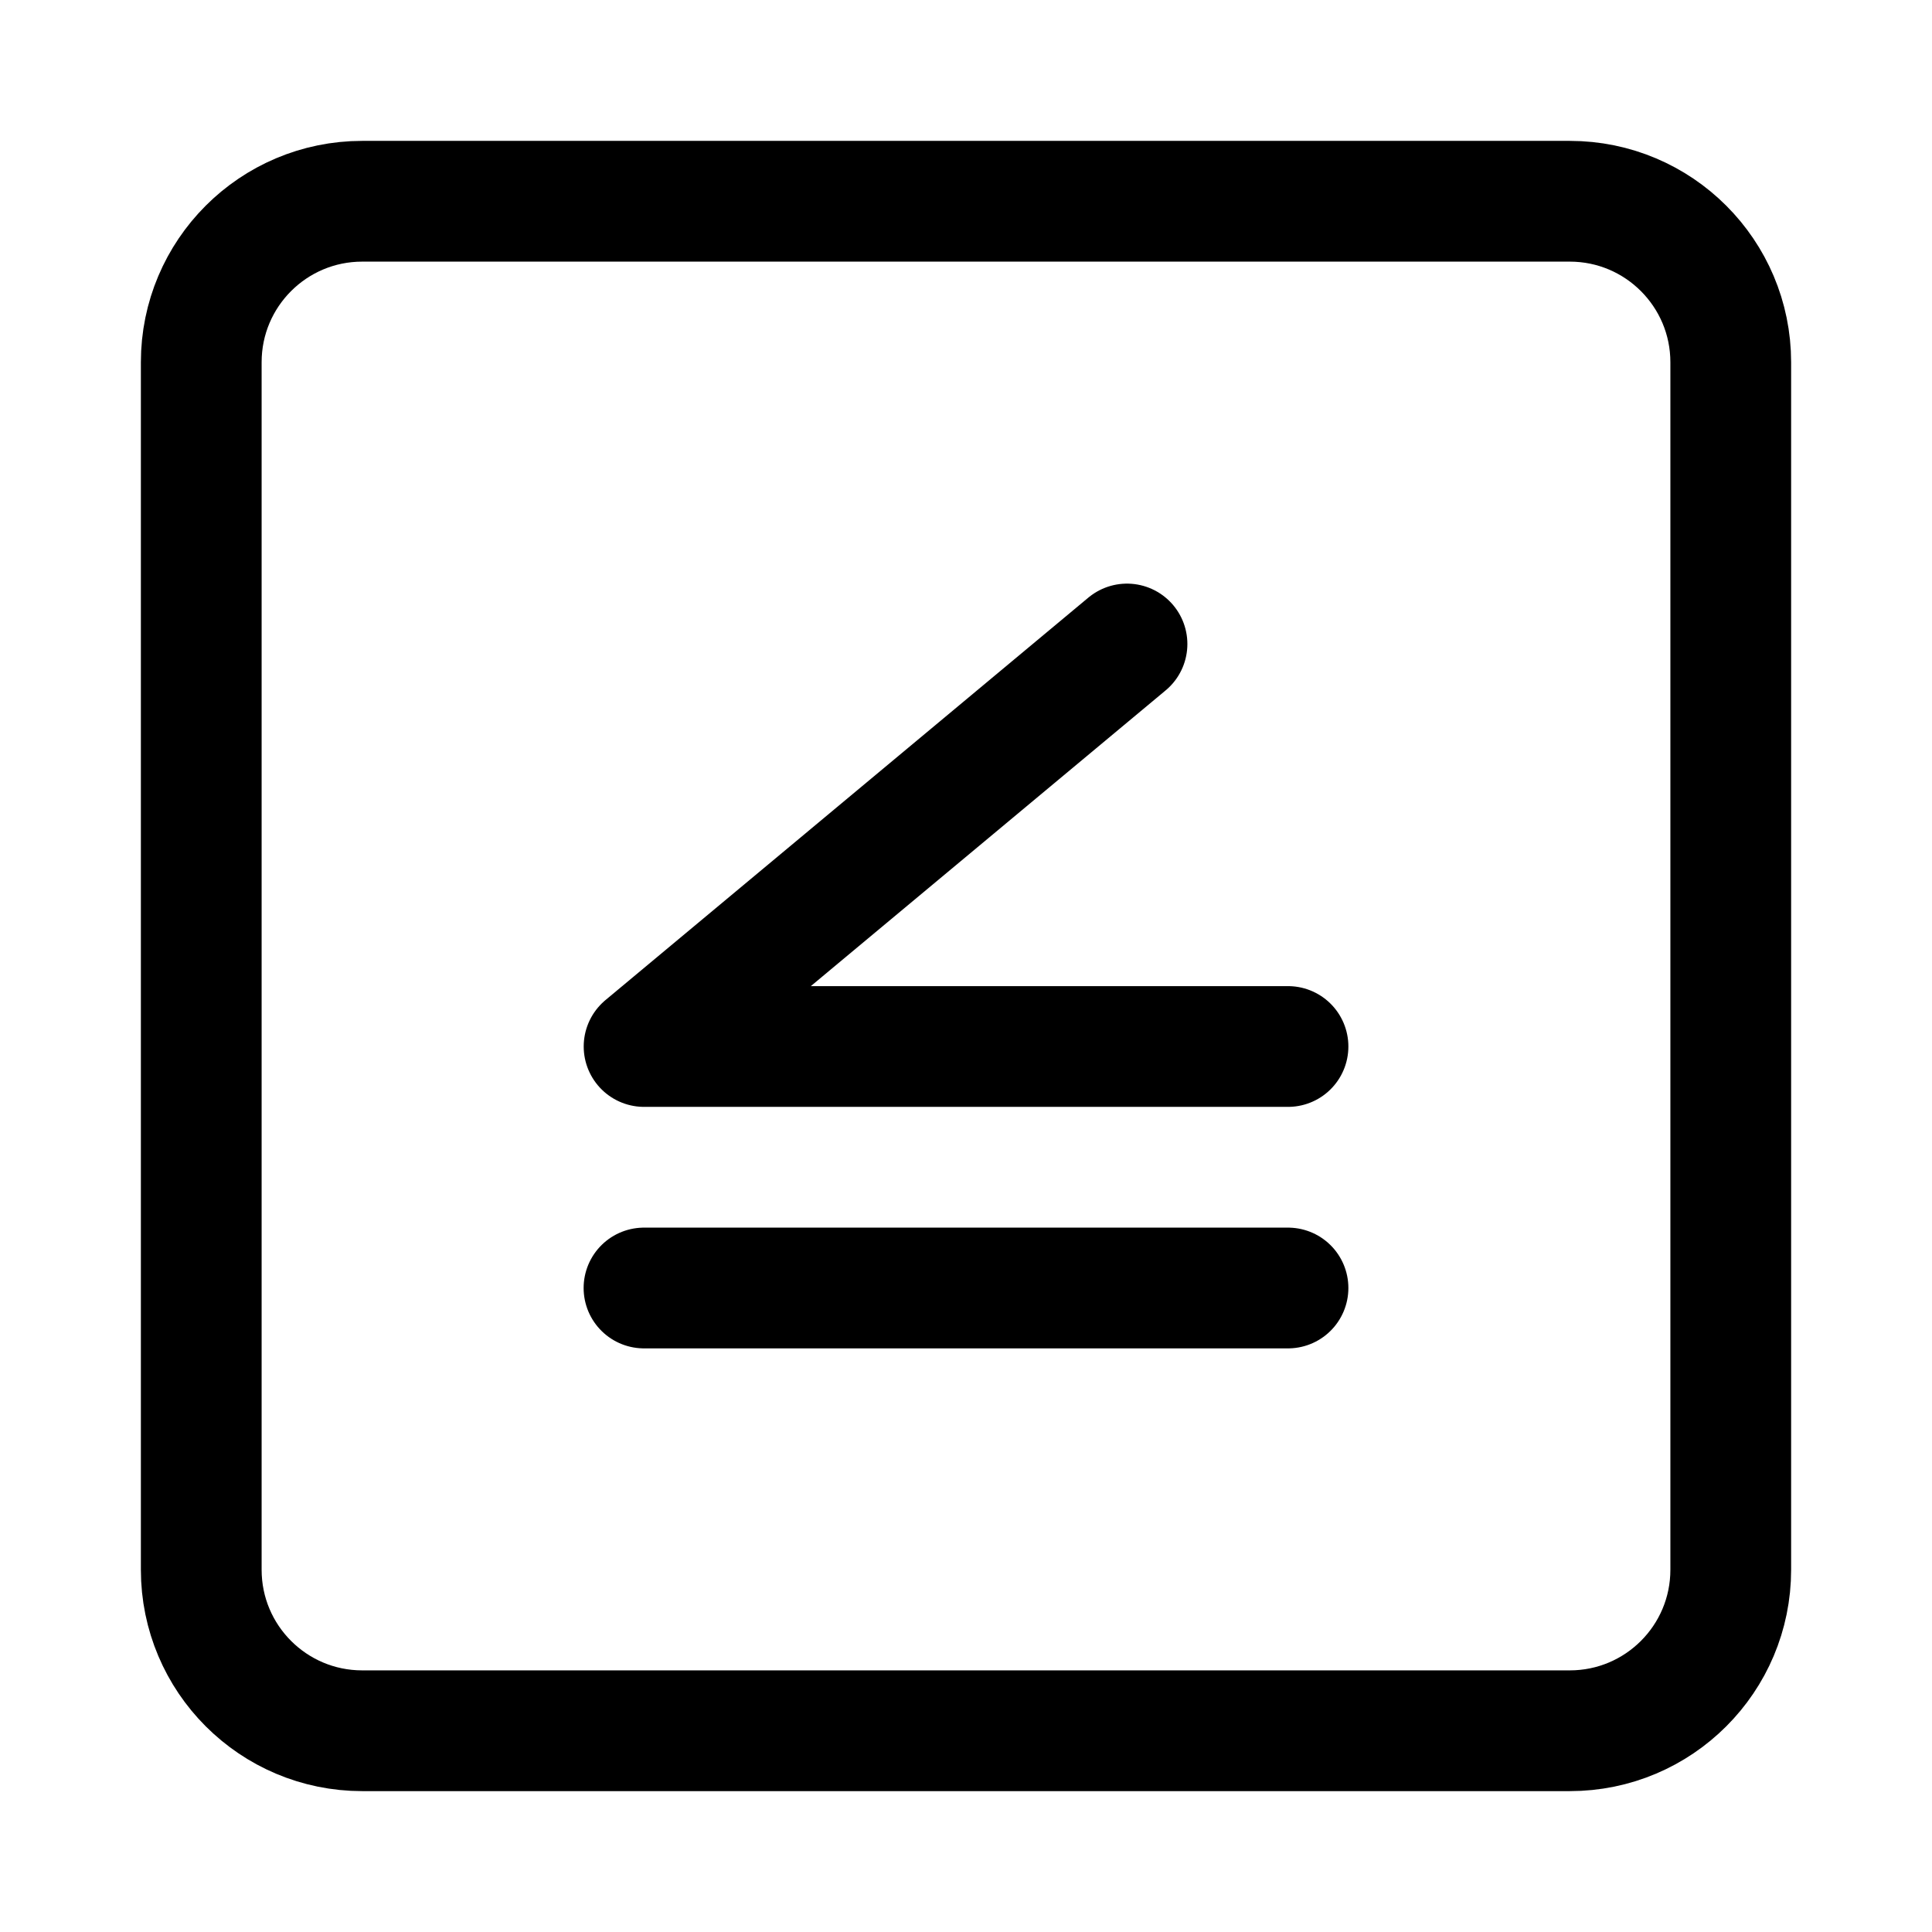 <svg width="24" height="24" viewBox="0 0 24 24" fill="none" xmlns="http://www.w3.org/2000/svg">
    <path d="M4.5 21.5H19.5C20.605 21.5 21.5 20.605 21.5 19.5V4.5C21.5 3.396 20.605 2.5 19.5 2.5L4.5 2.5C3.395 2.5 2.5 3.395 2.5 4.5V19.5C2.5 20.605 3.395 21.5 4.5 21.5Z" stroke="currentColor" stroke-width="1.5" stroke-linejoin="round"/>
    <path d="M8 16H16M16 13H8.001L14 8" stroke="currentColor" stroke-width="1.5" stroke-linecap="round" stroke-linejoin="round"/>
</svg>
